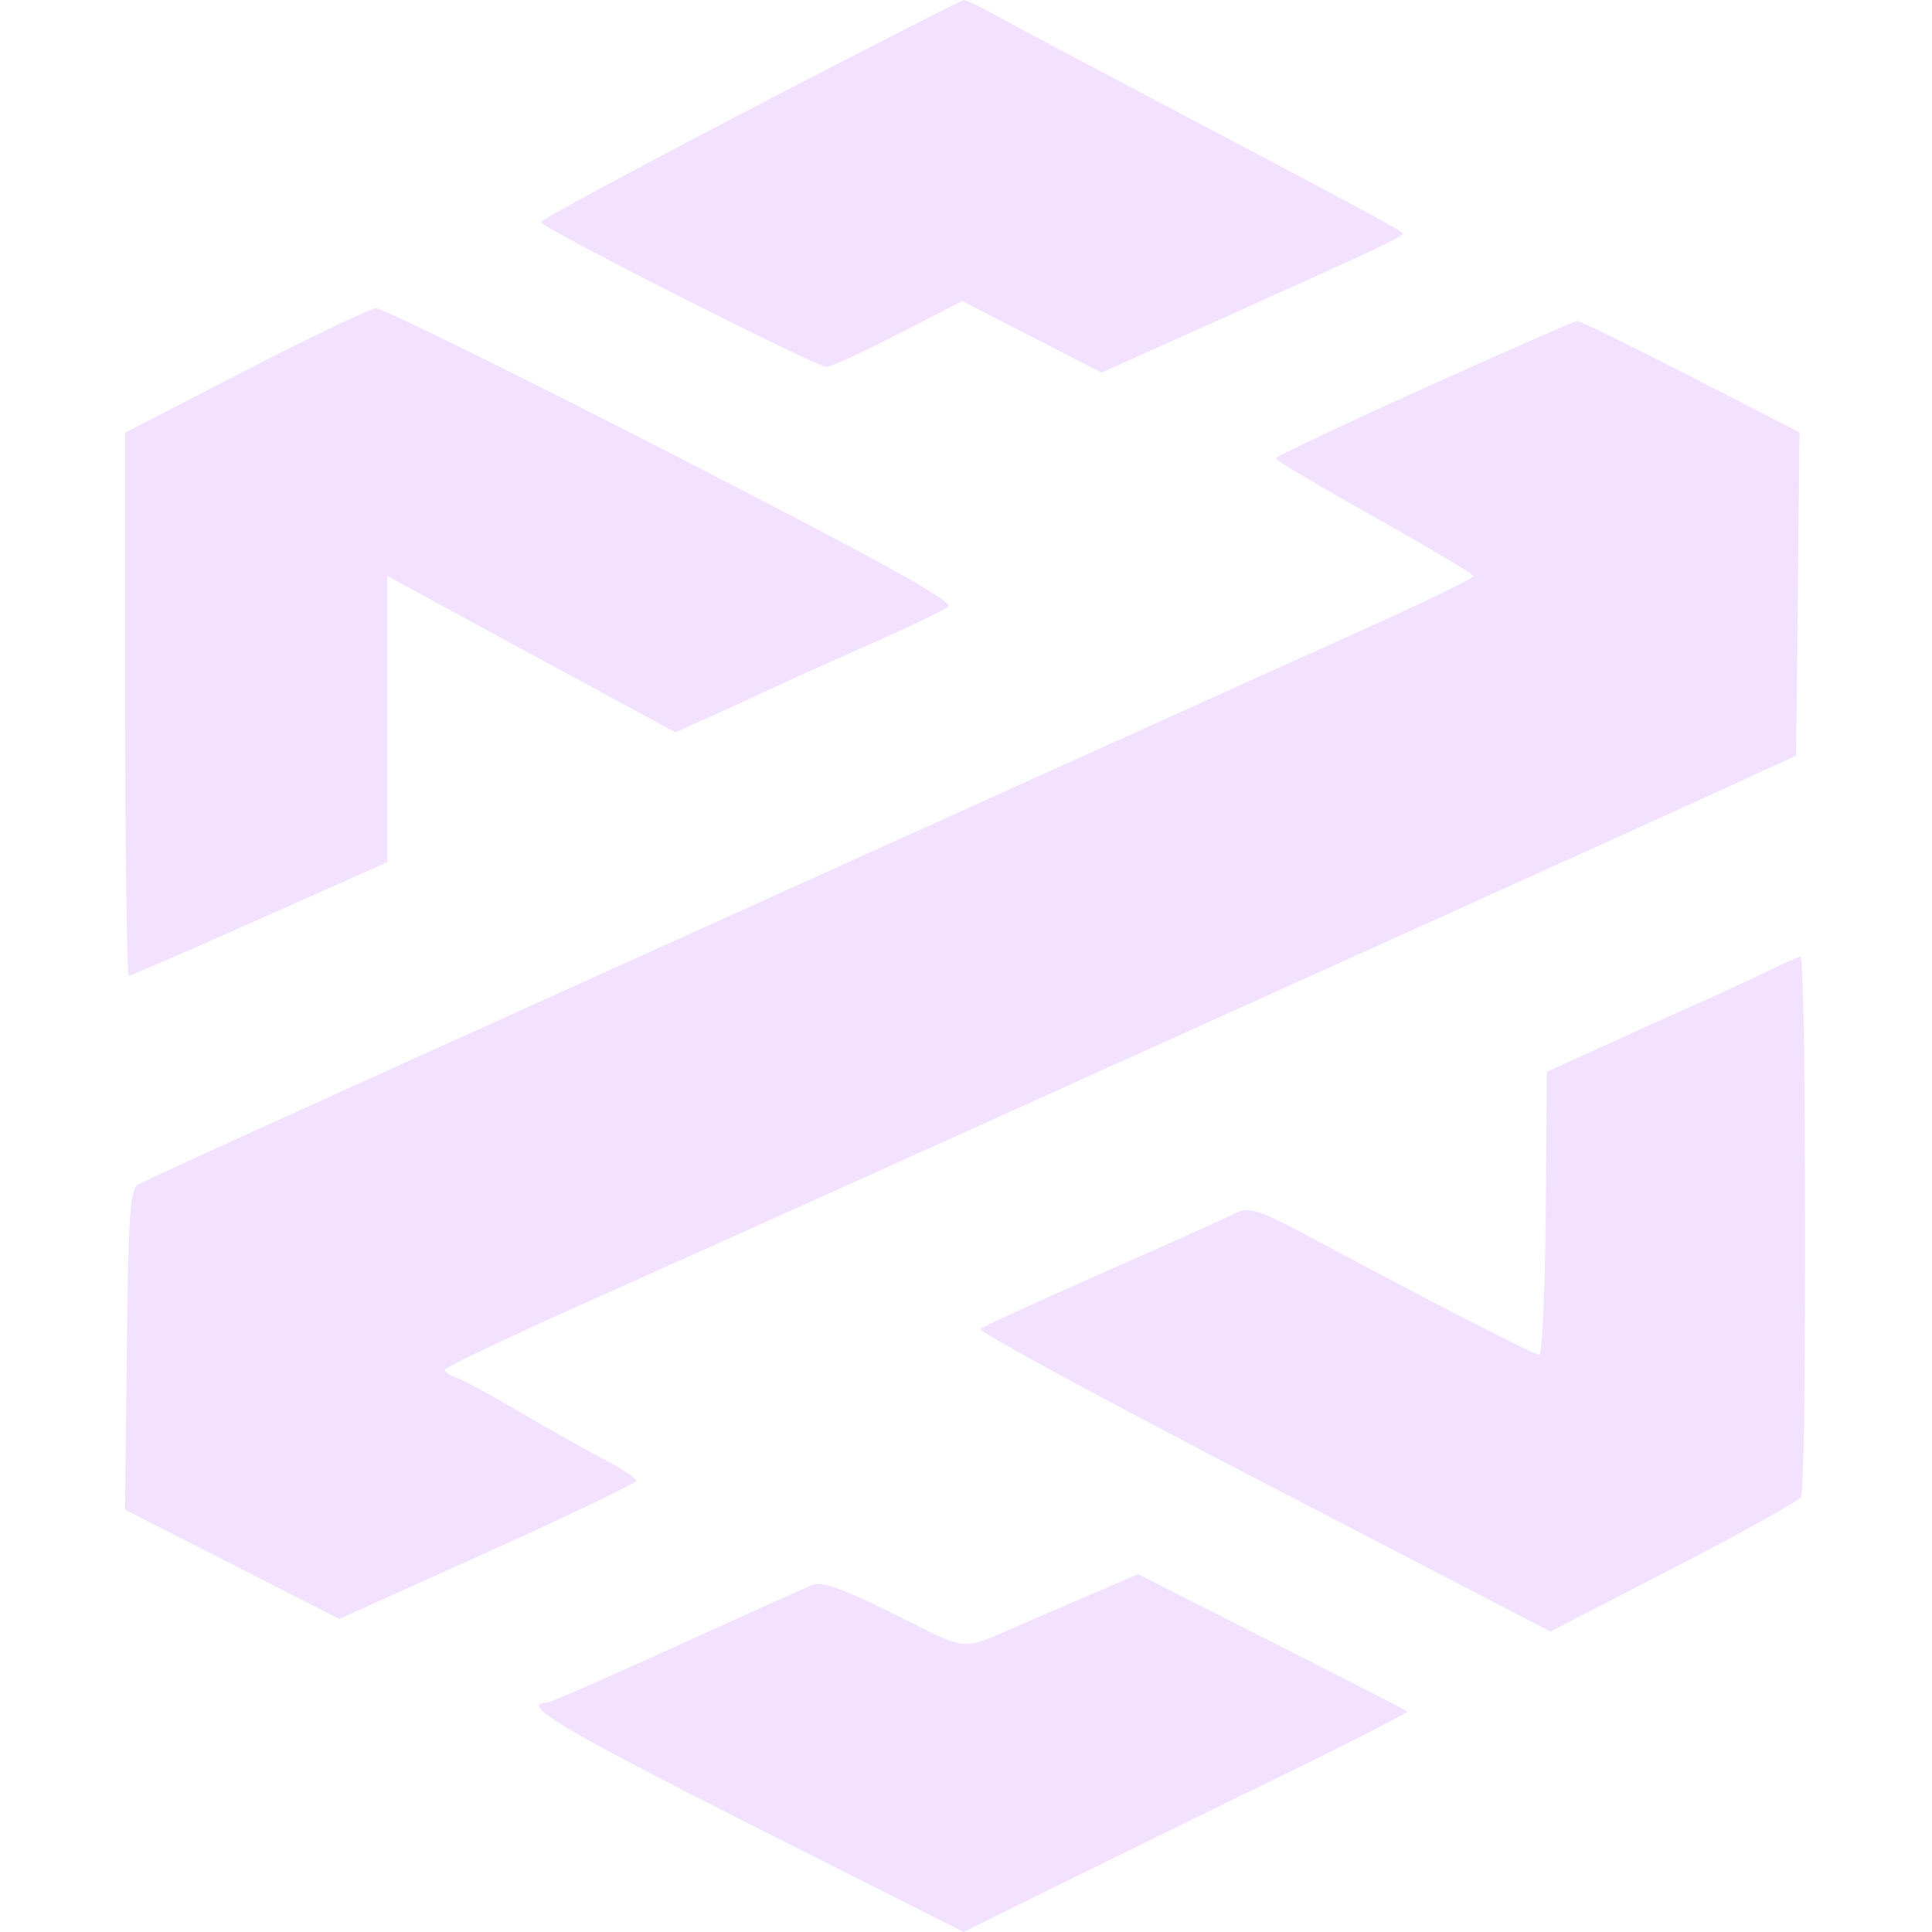 <svg width="24" height="24" viewBox="0 0 24 24" fill="none" xmlns="http://www.w3.org/2000/svg">
<path fill-rule="evenodd" clip-rule="evenodd" d="M9.315 1.358C7.885 2.103 6.716 2.733 6.716 2.759C6.717 2.825 10.147 4.563 10.269 4.558C10.324 4.556 10.726 4.371 11.162 4.147L11.954 3.74L12.819 4.185L13.684 4.629L15.101 3.993C17.236 3.033 17.458 2.928 17.423 2.893C17.377 2.846 16.611 2.435 14.534 1.341C13.53 0.812 12.555 0.294 12.368 0.189C12.181 0.084 12.002 -0 11.971 0.001C11.94 0.003 10.745 0.614 9.315 1.358ZM3.045 4.605L1.556 5.374V8.748C1.556 10.604 1.576 12.122 1.6 12.122C1.624 12.122 2.356 11.804 3.227 11.416L4.811 10.711V7.155L5.585 7.576C6.181 7.901 6.778 8.225 7.375 8.548L8.391 9.098L8.843 8.894C9.127 8.766 9.41 8.636 9.692 8.505C9.91 8.403 10.446 8.162 10.883 7.969C11.319 7.775 11.723 7.581 11.78 7.536C11.857 7.477 10.928 6.964 8.348 5.639C6.402 4.64 4.748 3.826 4.672 3.83C4.595 3.834 3.863 4.183 3.045 4.605ZM17.691 4.821C16.678 5.279 15.848 5.672 15.847 5.694C15.846 5.716 16.398 6.045 17.075 6.424C17.751 6.803 18.304 7.133 18.304 7.158C18.304 7.183 17.706 7.473 16.974 7.803C16.243 8.132 14.395 8.967 12.867 9.657L7.747 11.972C6.46 12.554 5.299 13.078 5.168 13.138C2.537 14.329 1.814 14.659 1.715 14.716C1.615 14.773 1.593 15.104 1.575 16.77L1.554 18.755L2.885 19.433L4.215 20.111L6.061 19.279C7.076 18.821 7.906 18.422 7.906 18.393C7.906 18.363 7.719 18.241 7.489 18.121C7.26 18.001 6.787 17.735 6.438 17.529C6.089 17.324 5.74 17.136 5.664 17.111C5.587 17.086 5.526 17.043 5.527 17.014C5.529 16.986 6.341 16.6 7.333 16.157C9.259 15.295 10.734 14.631 13.899 13.2C15.314 12.56 16.73 11.921 18.145 11.282C19.389 10.72 20.836 10.064 21.36 9.824L22.312 9.388L22.333 7.379L22.355 5.371L21.005 4.678C20.262 4.297 19.628 3.986 19.595 3.987C19.561 3.988 18.705 4.364 17.691 4.821ZM21.951 12.067C21.752 12.164 21.359 12.346 21.077 12.471C20.796 12.597 20.262 12.837 19.891 13.007L19.217 13.314L19.201 15.078C19.193 16.047 19.157 16.837 19.122 16.831C19.042 16.82 17.777 16.171 16.506 15.49C15.589 14.998 15.531 14.979 15.316 15.086C15.191 15.147 14.446 15.482 13.661 15.828C12.875 16.175 12.206 16.481 12.175 16.509C12.143 16.537 13.725 17.394 15.689 18.414L19.261 20.268L20.787 19.479C21.626 19.045 22.339 18.649 22.372 18.599C22.446 18.487 22.439 11.875 22.366 11.884C22.336 11.888 22.149 11.97 21.951 12.067ZM13.502 19.828C13.237 19.942 12.973 20.056 12.708 20.17C11.909 20.516 12.066 20.527 11.116 20.054C10.483 19.739 10.21 19.642 10.092 19.689C10.003 19.724 9.238 20.068 8.393 20.453C7.547 20.838 6.826 21.153 6.79 21.153C6.435 21.153 7.025 21.506 9.301 22.654L11.97 24L13.093 23.445C13.711 23.14 14.957 22.53 15.862 22.088C16.767 21.647 17.496 21.274 17.482 21.26C17.469 21.246 16.71 20.857 15.797 20.395L14.137 19.555L13.502 19.828Z" fill="#F2E2FF"/>
</svg>
